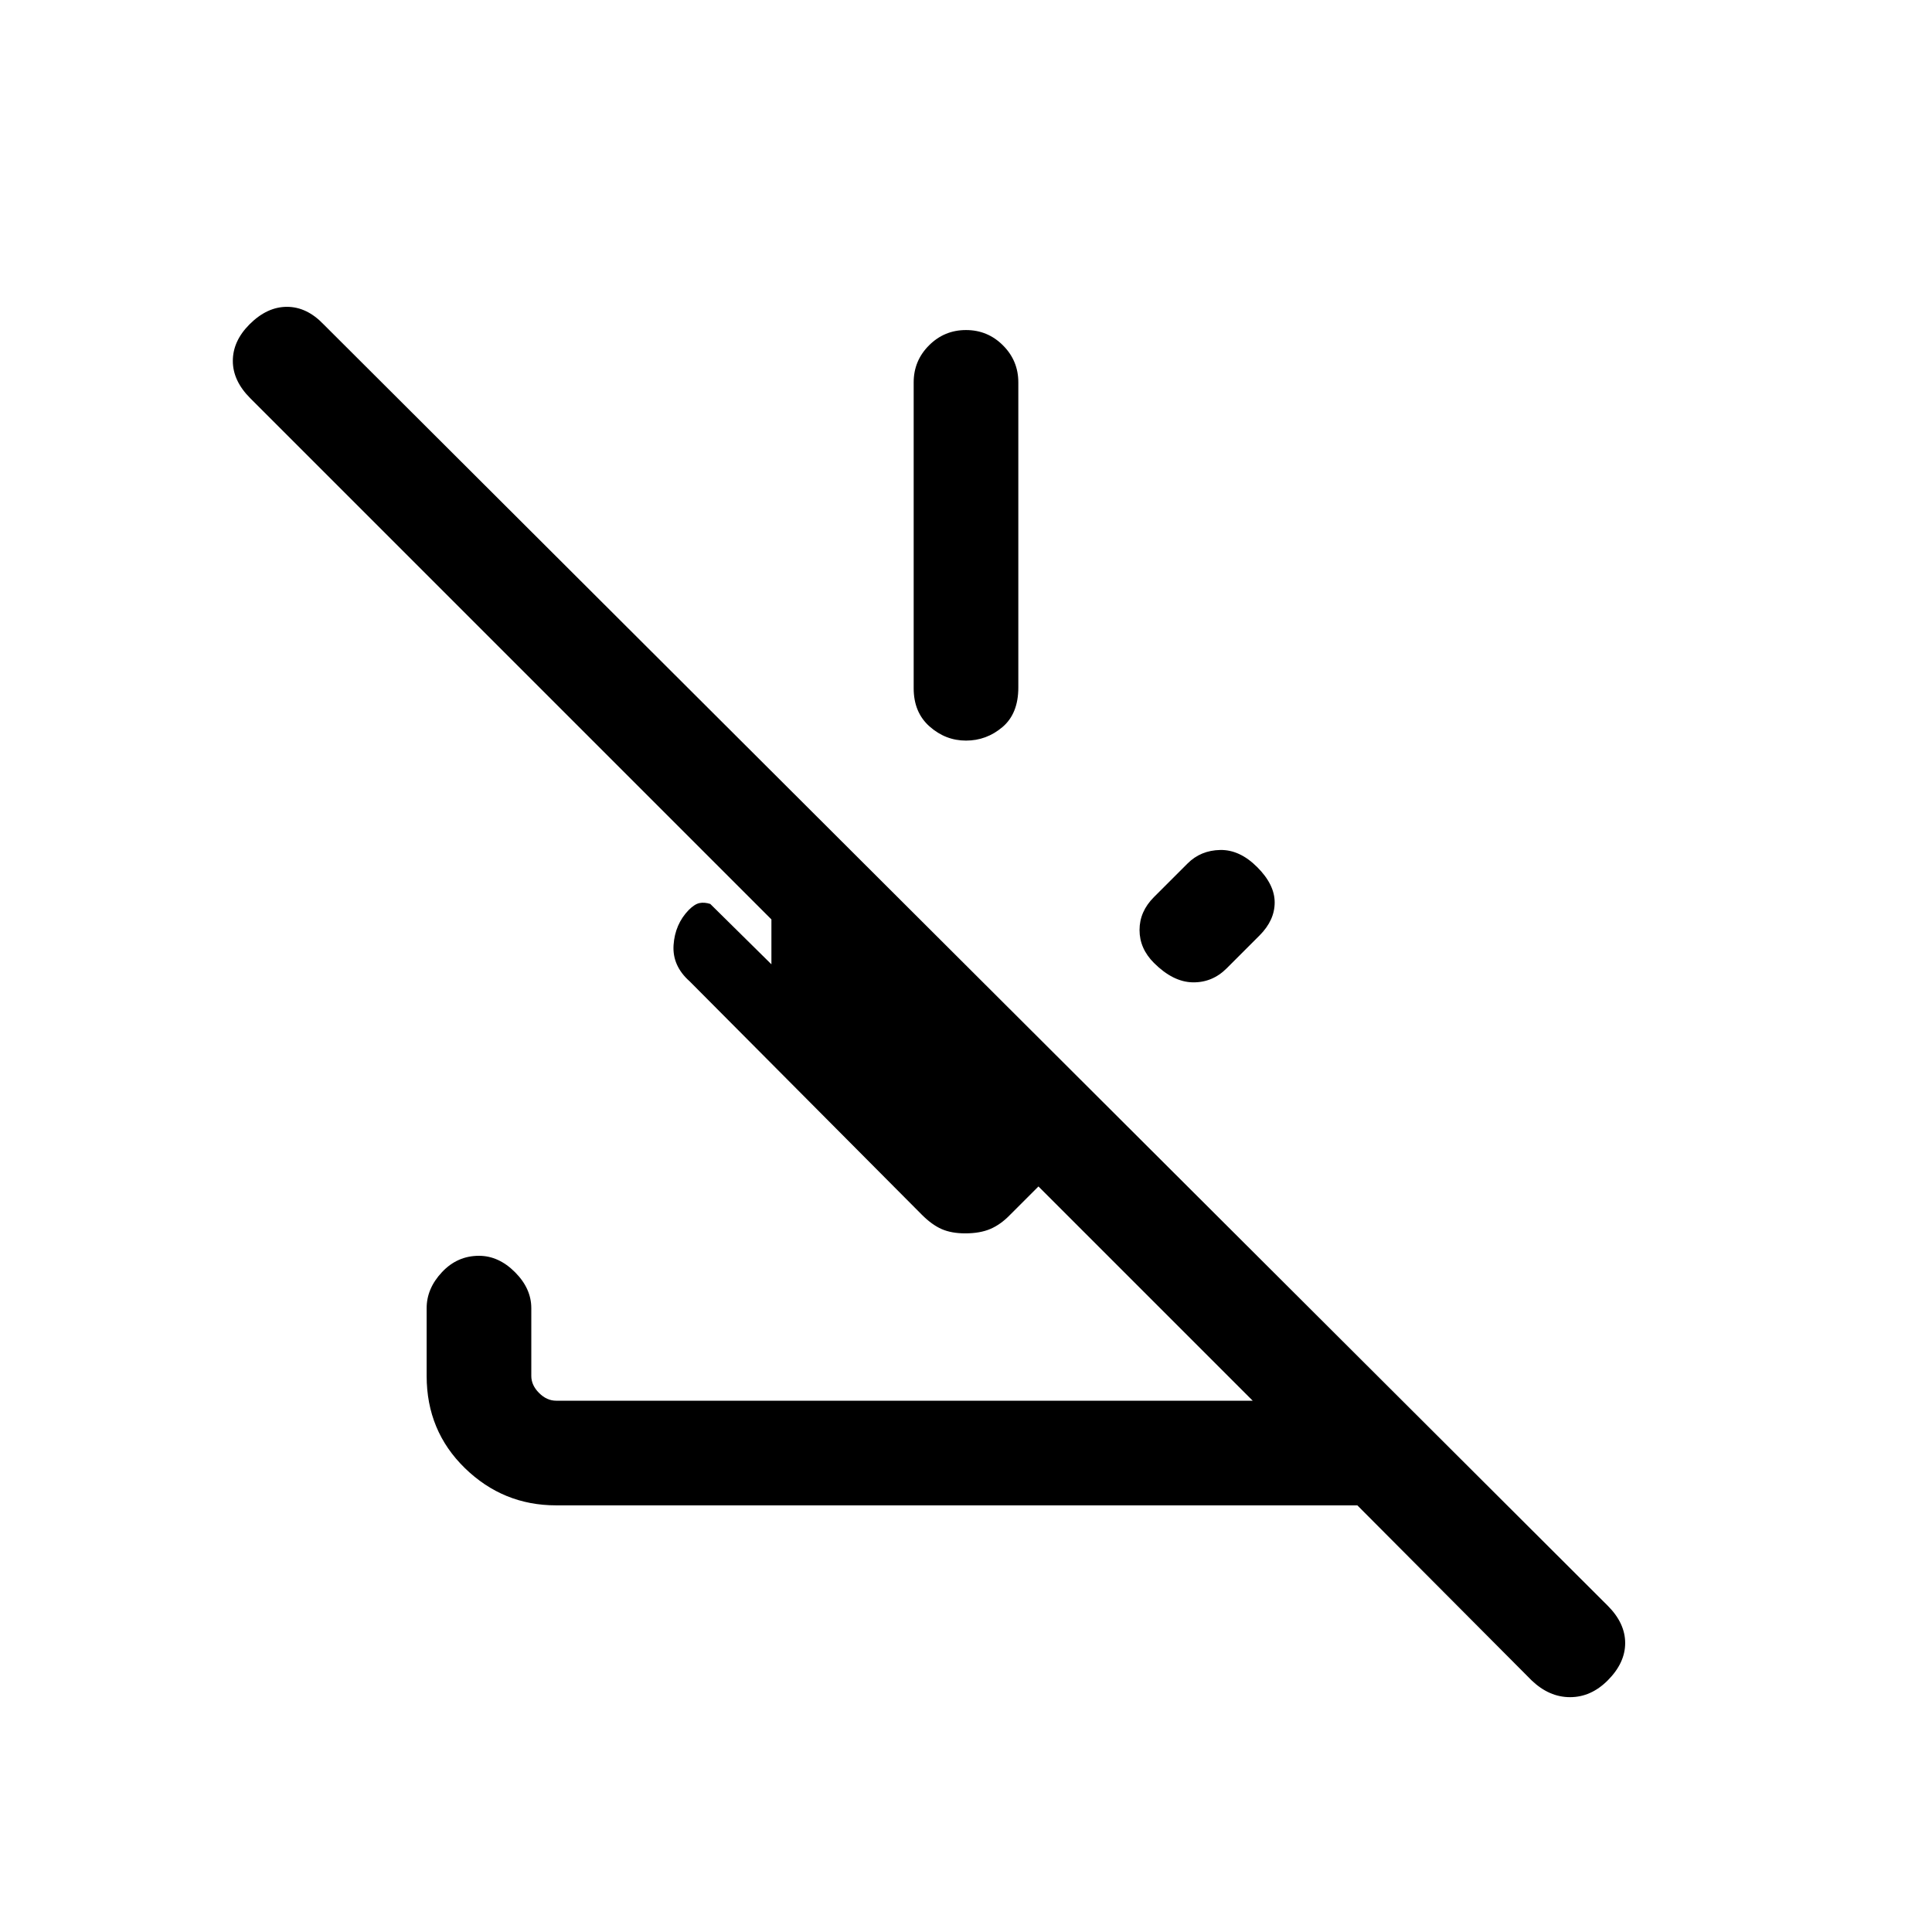<svg viewBox="0 -960 960 960"><path d="m761.08-125-86.62-87H276.31Q250-212 231-230.5q-19-18.5-19-45.81V-310q0-9.77 7.62-17.88Q227.23-336 238-336q9.77 0 17.88 8.12Q264-319.77 264-310v33.69q0 4.62 3.85 8.46 3.84 3.85 8.46 3.85h346.15L516-370.46l-14.15 14.15q-4.62 4.77-9.73 6.96-5.12 2.2-12.5 2.2-6.85 0-11.7-2.12-4.84-2.12-9.84-7.12L342.69-472.38q-8.69-7.7-8-18.04.7-10.35 7.54-17.42 2.93-2.93 5.35-3.43 2.42-.5 5.35.43l30.38 30v-22.31L124.39-762.08q-8.7-8.69-8.7-18.57 0-9.89 8.31-18.2 8.69-8.69 18.58-8.69 9.88 0 18.19 8.69l638.08 636.7q8.69 8.69 8.69 18.57 0 9.89-8.69 18.58-8.31 8.31-18.7 8.31-10.38 0-19.07-8.31ZM624.69-529.15q8.69 8.69 8.69 17.57 0 8.89-7.54 16.43l-16.3 16.3q-7.16 7.16-16.93 6.97-9.76-.2-19.23-9.66-7.15-7.15-7.15-16.34 0-9.2 7.15-16.35l16.7-16.69q6.53-6.54 16.23-6.73 9.69-.19 18.38 8.5ZM480-796q10.77 0 18.38 7.62Q506-780.77 506-770v151.62q0 13-7.92 19.69Q490.15-592 480-592q-10.15 0-18.08-7-7.92-7-7.92-19v-152q0-10.77 7.62-18.38Q469.23-796 480-796Z"/></svg>